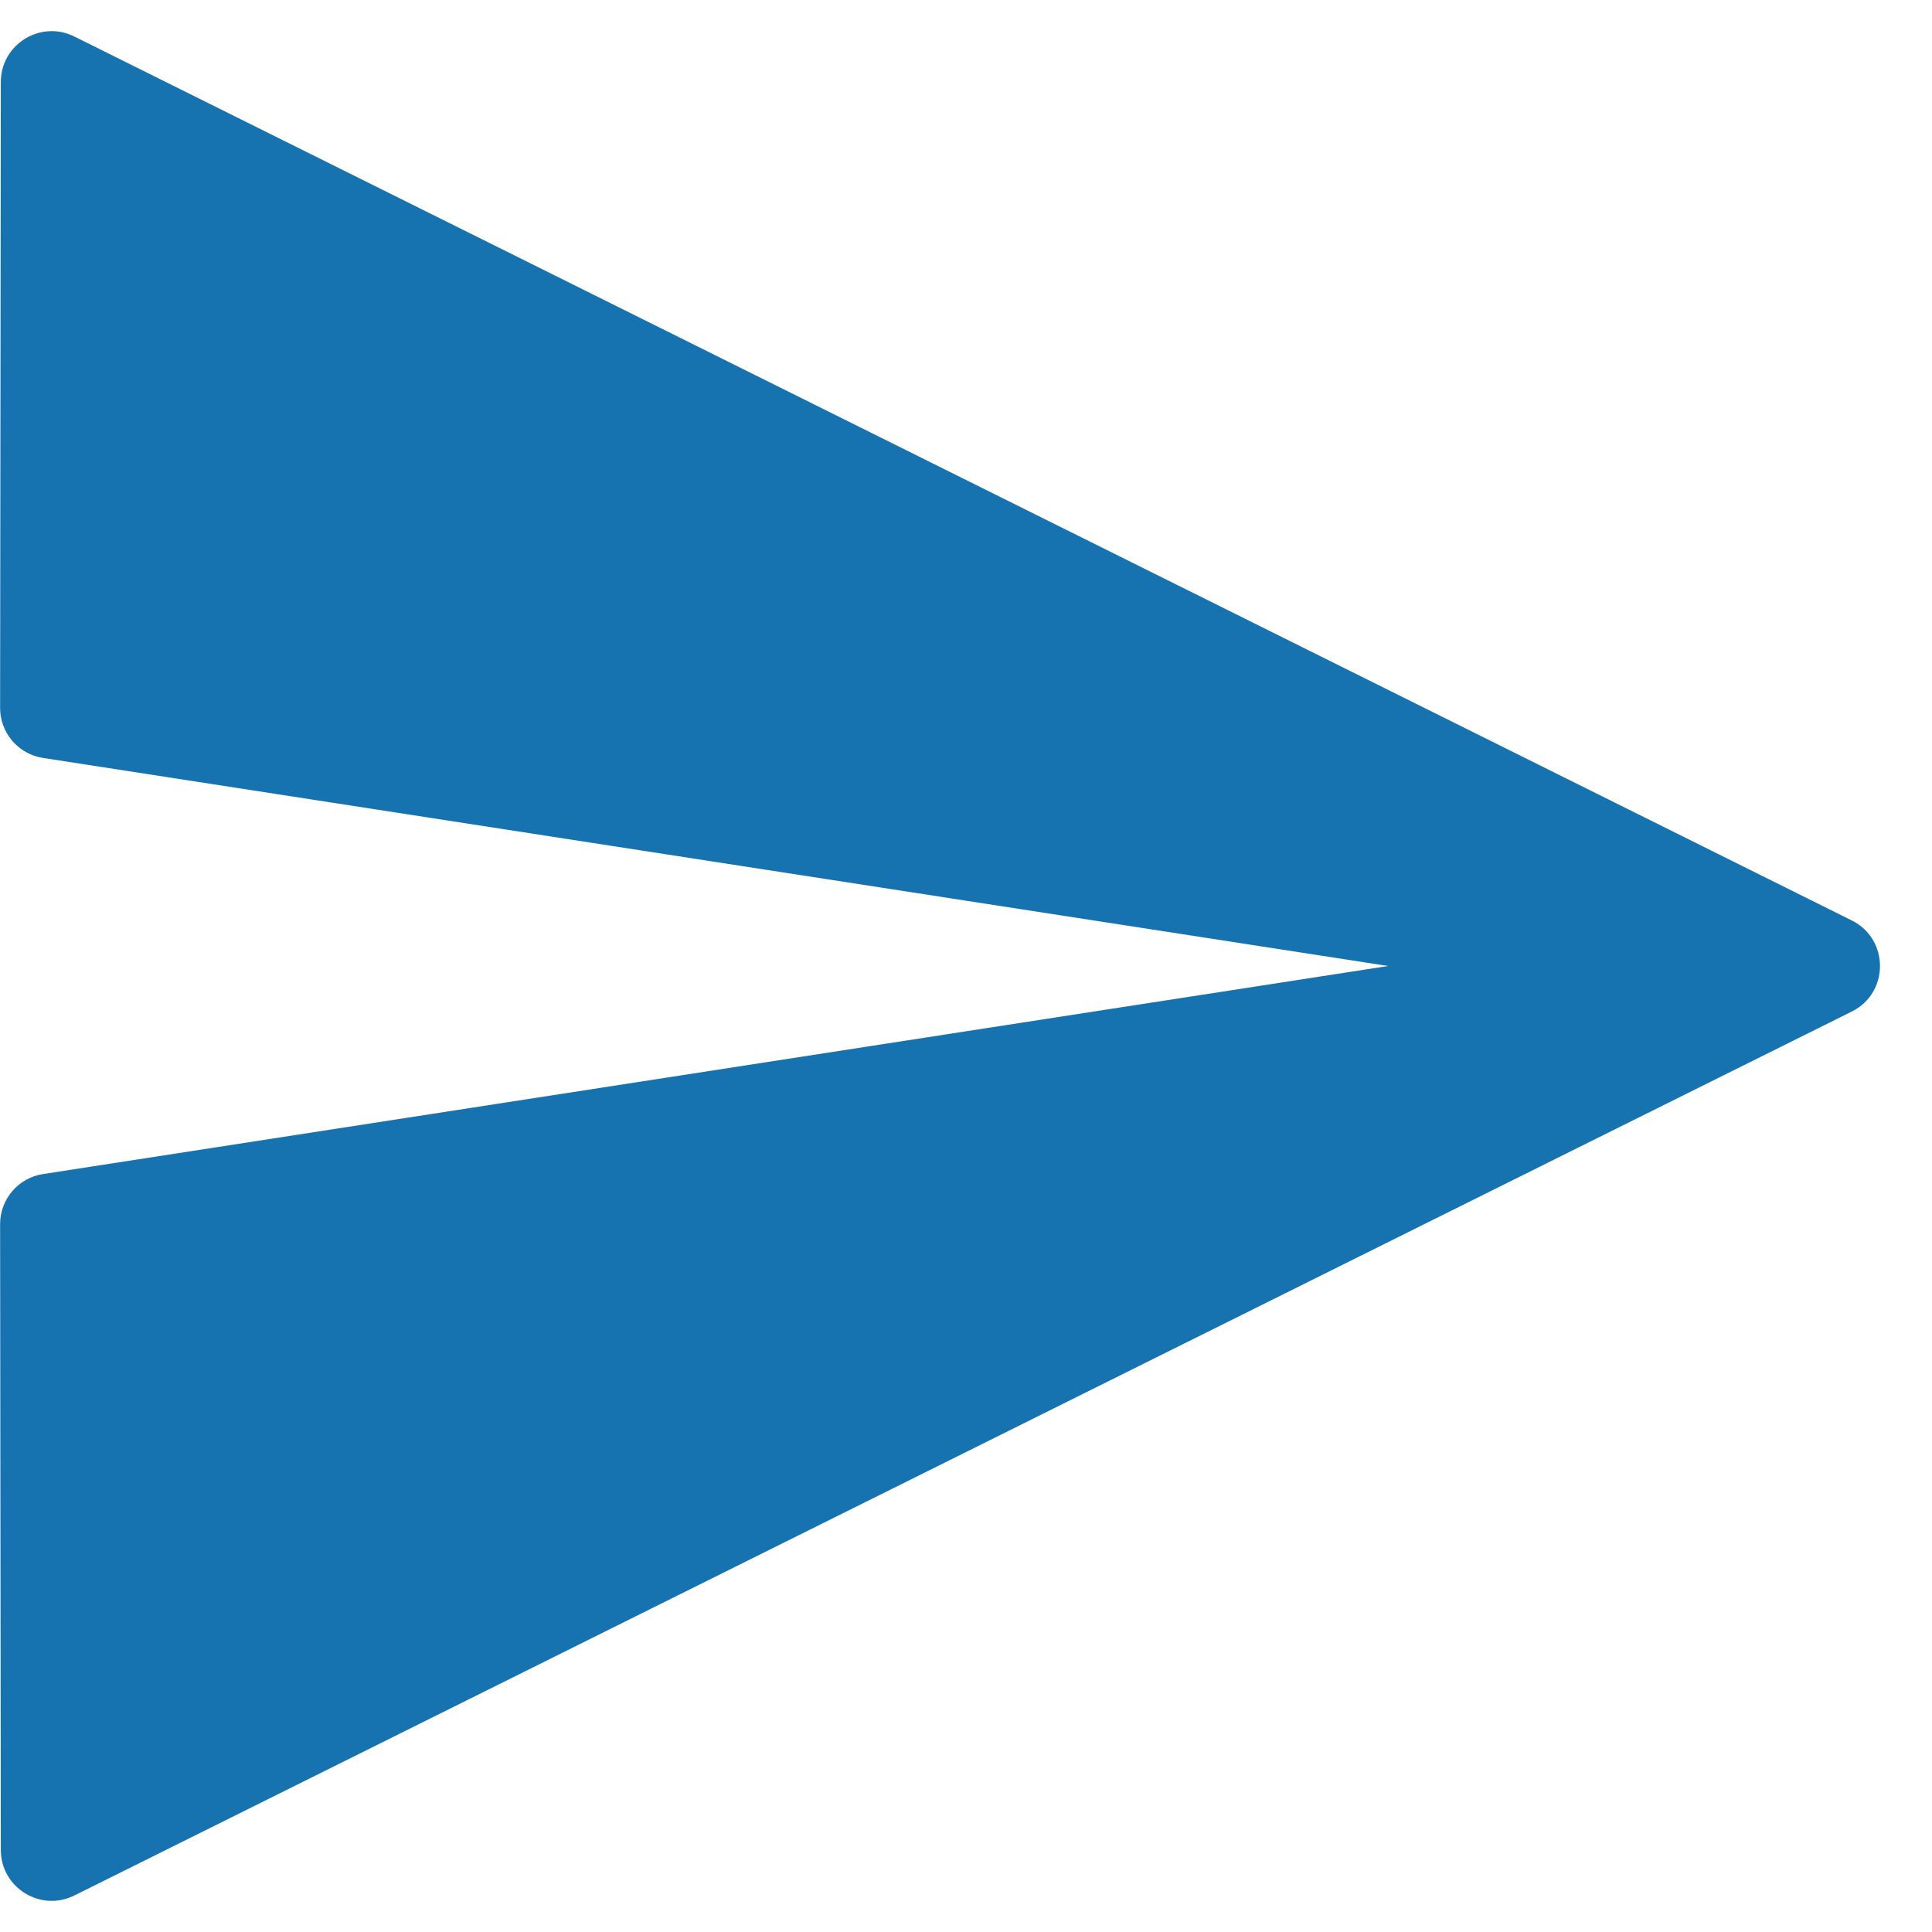 <svg width="19" height="19" viewBox="0 0 19 19" fill="none" xmlns="http://www.w3.org/2000/svg">
<path id="Vector" d="M0.008 18.194C0.009 18.565 0.399 18.806 0.731 18.641L18.211 9.948C18.581 9.764 18.581 9.236 18.211 9.052L0.731 0.359C0.399 0.194 0.009 0.435 0.008 0.806L0.001 6.96C0 7.207 0.18 7.417 0.424 7.454L13.651 9.5L0.424 11.546C0.18 11.583 0 11.793 0.001 12.04L0.008 18.194Z" fill="#1773B0"/>
</svg>
